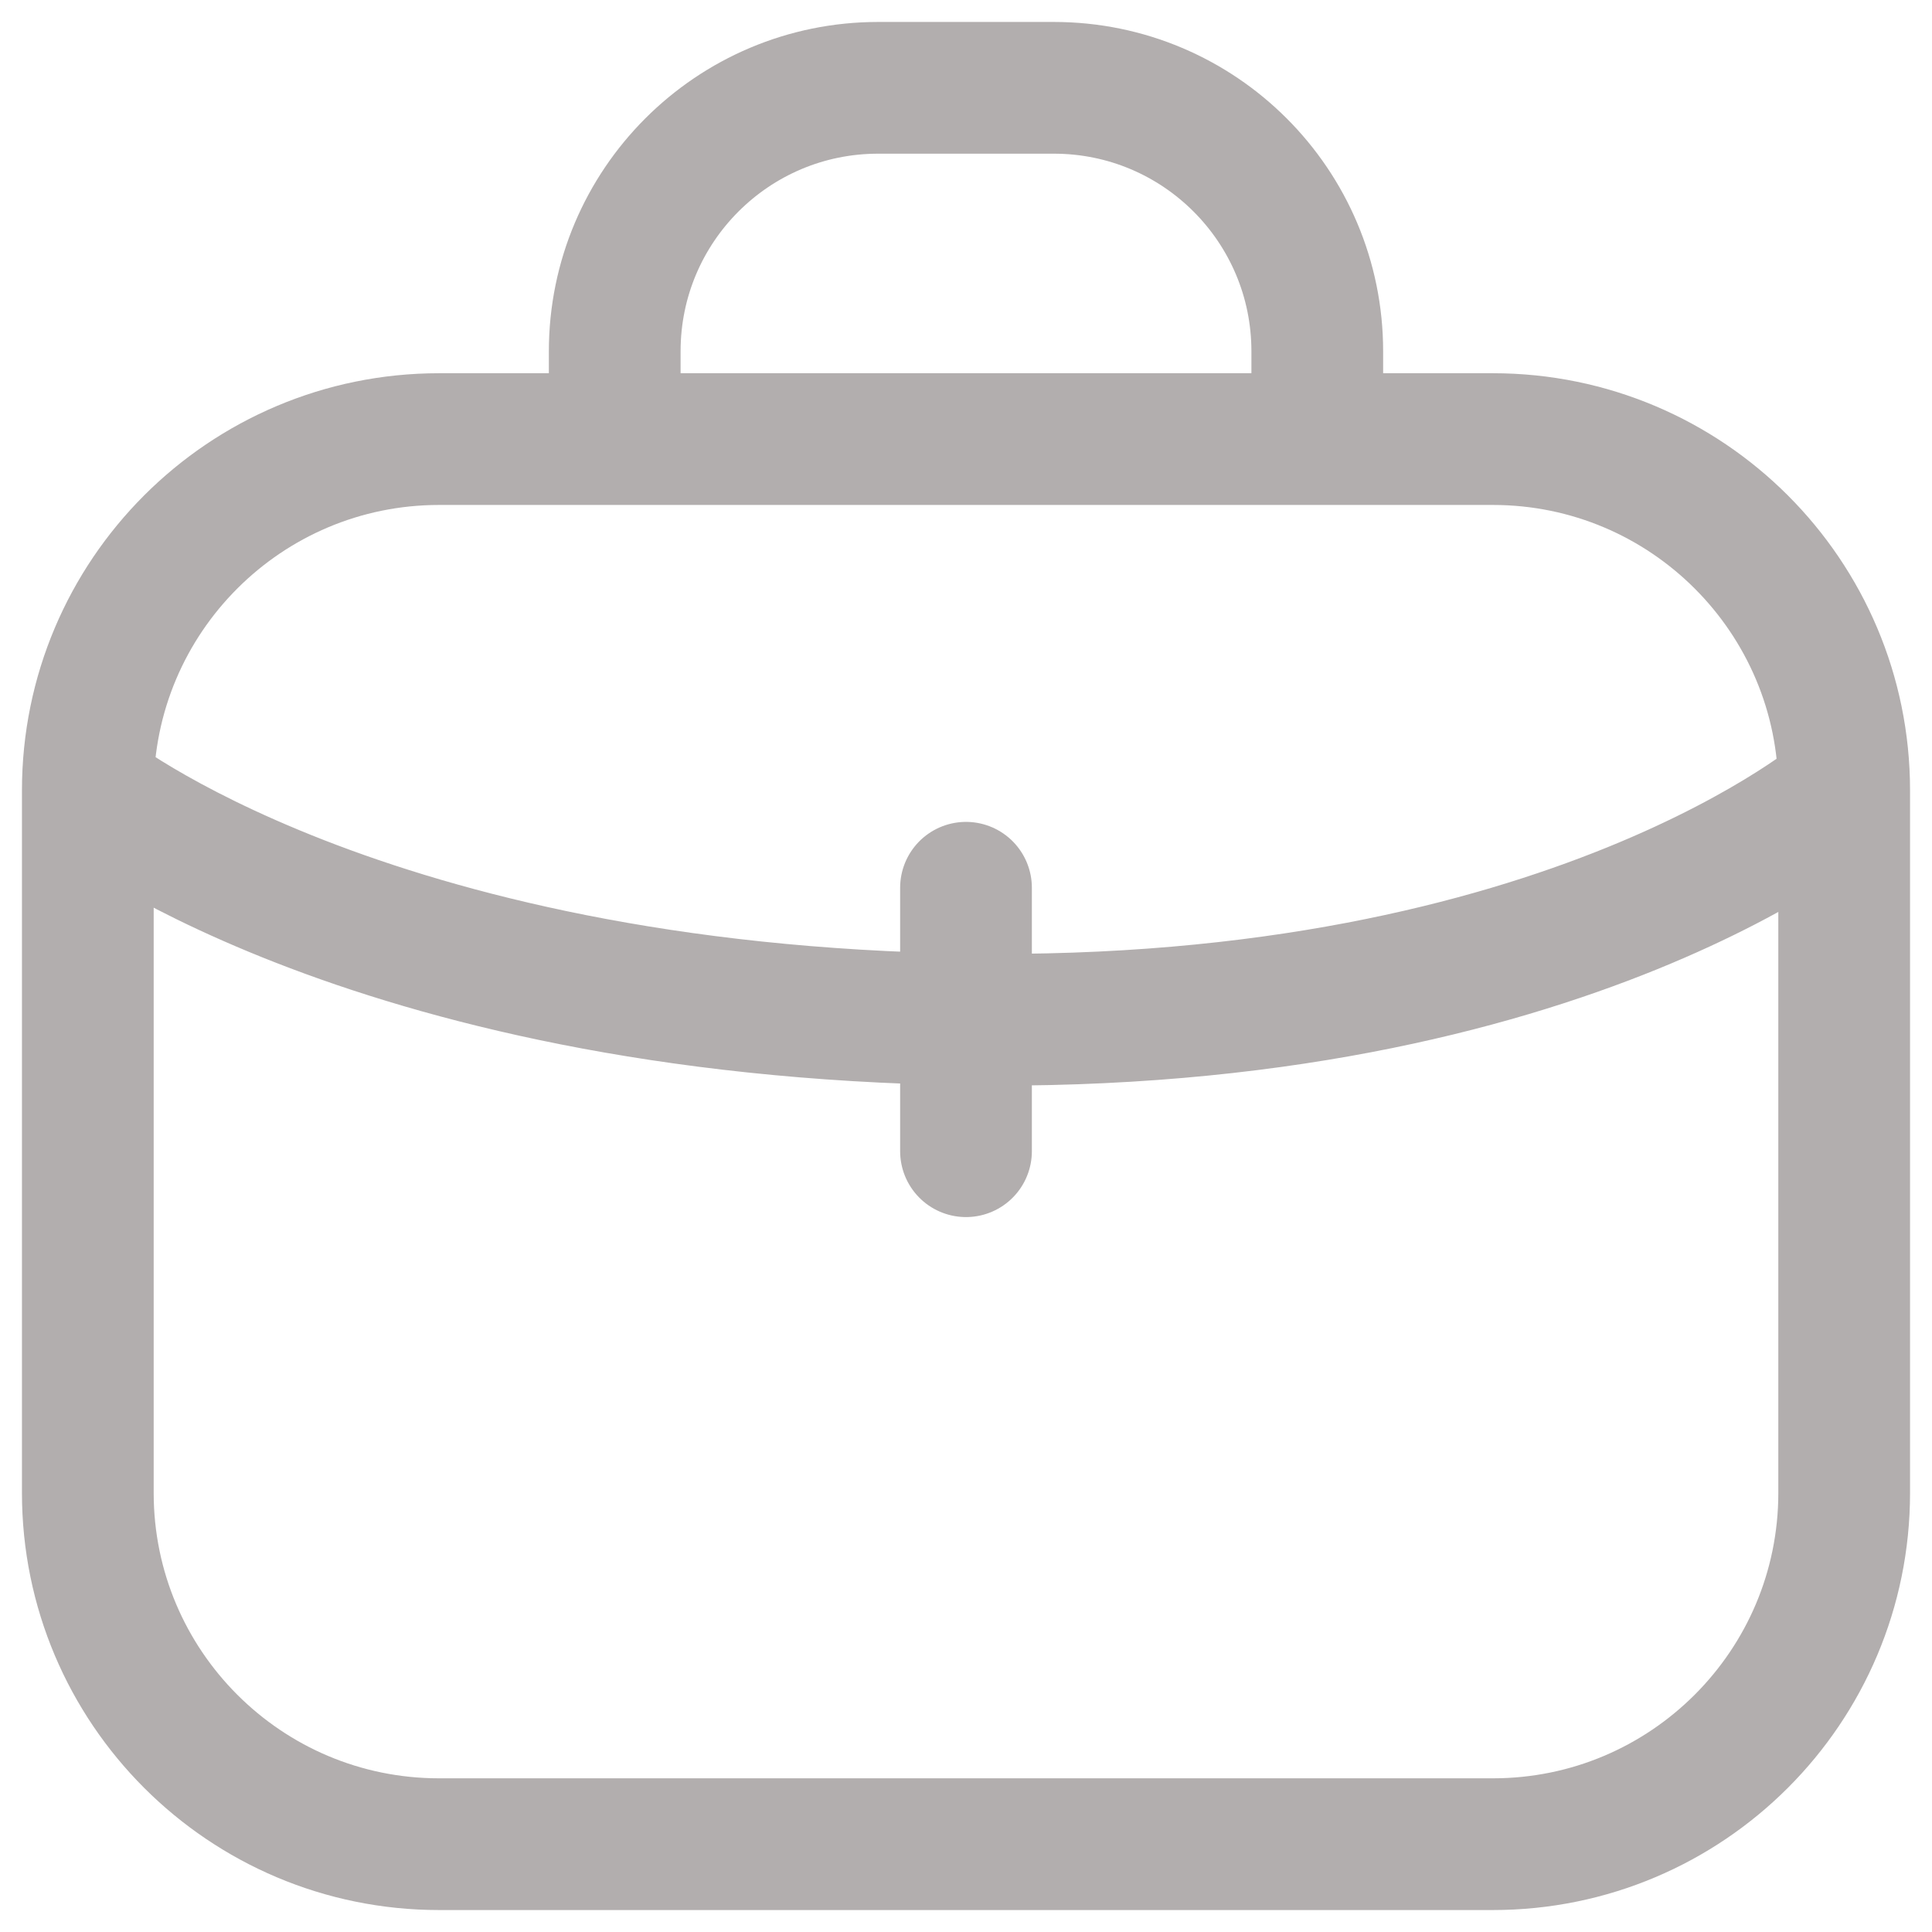 <svg width="22" height="22" viewBox="0 0 22 22" fill="none" xmlns="http://www.w3.org/2000/svg">
<path d="M21 9V17C21 19.209 19.209 21 17 21H5C2.791 21 1 19.209 1 17V9M21 9C21 6.791 19.209 5 17 5H5C2.791 5 1 6.791 1 9M21 9C21 9 17.888 11.715 11 11.609M1 9C1 9 4.112 11.504 11 11.609M7 5V4C7 2.343 8.343 1 10 1H12C13.657 1 15 2.343 15 4V5M11 11.609V10.109M11 11.609V13.109" stroke="#B2AEAE" stroke-width="1.5" stroke-linecap="round"/>
</svg>
